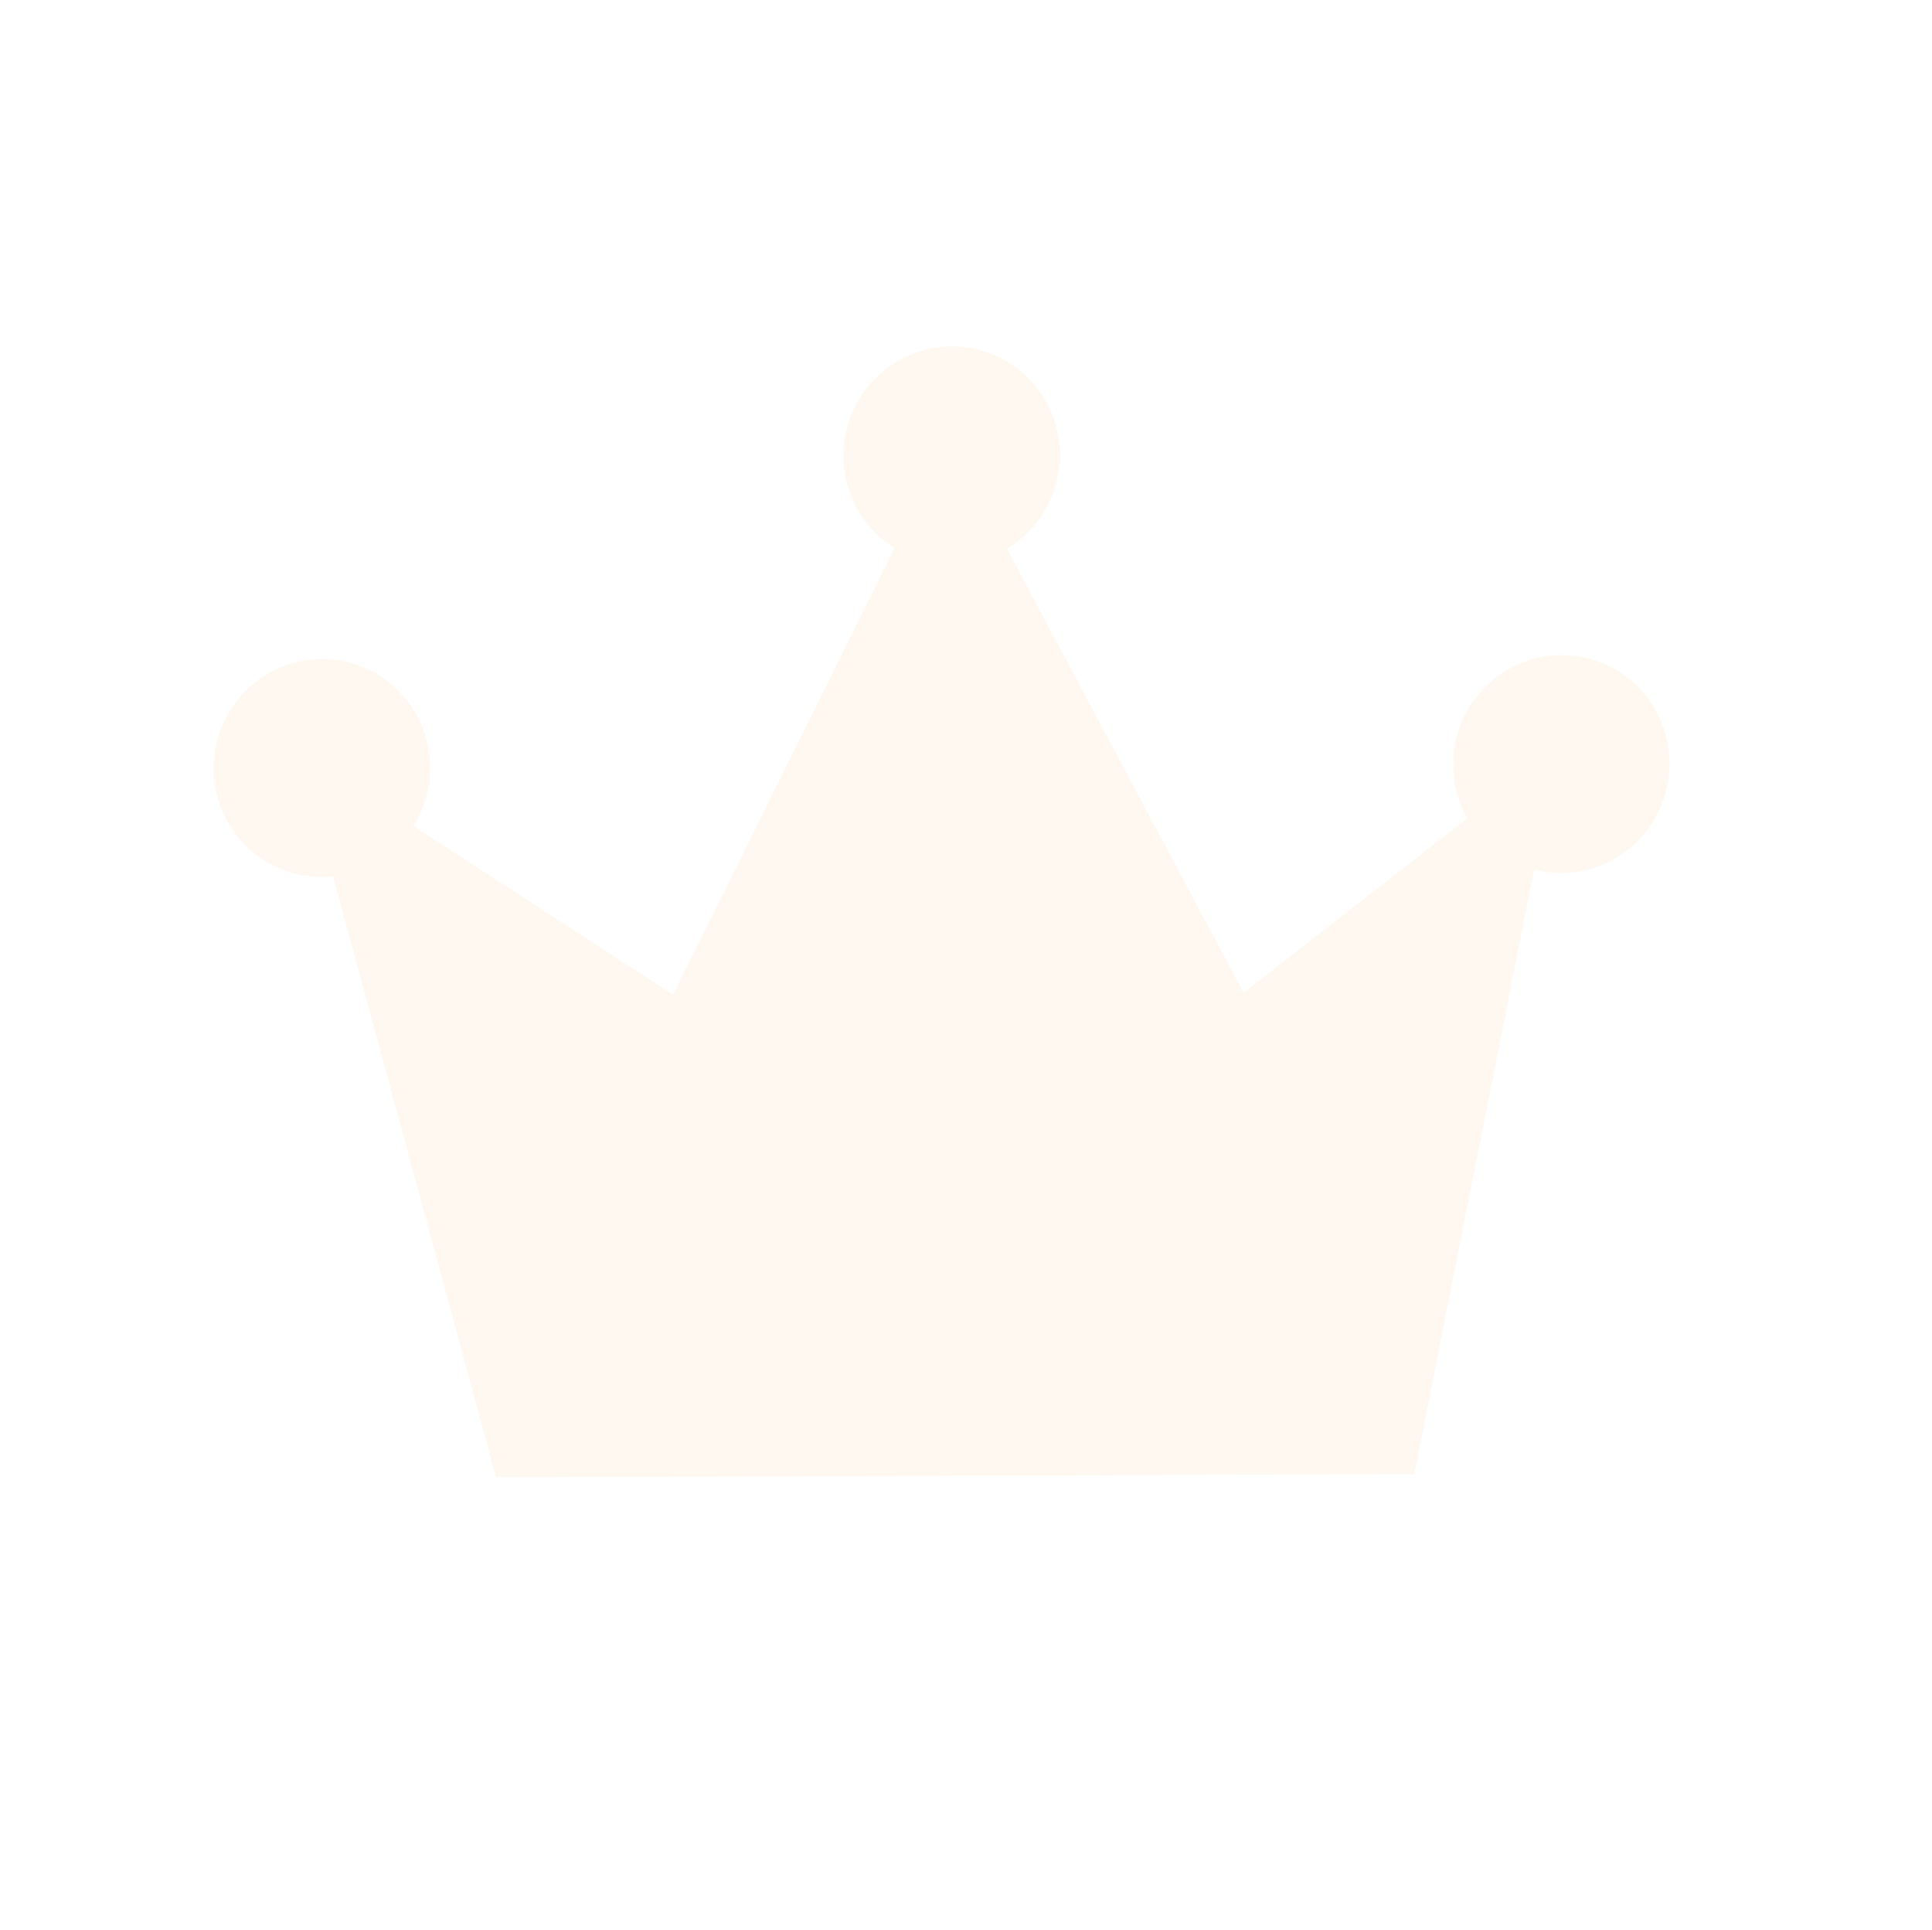 <svg width="69.733" height="69.642" viewBox="0 0 69.734 69.642" fill="none" xmlns="http://www.w3.org/2000/svg"><path d="M7.711 27.728c0-2.172 1.749-3.938 3.906-3.945 2.157-.008 3.906 1.746 3.906 3.918 0 .773-.22 1.494-.603 2.104l9.374 6.092 7.99-16.118a3.92 3.92 0 0 1-1.84-3.332c0-2.171 1.748-3.938 3.905-3.945 2.157-.008 3.906 1.746 3.906 3.918a3.95 3.95 0 0 1-1.908 3.386l8.542 16.02 8.071-6.291a3.925 3.925 0 0 1-.512-1.948c0-2.171 1.748-3.938 3.906-3.945 2.157-.007 3.906 1.747 3.906 3.919 0 2.171-1.75 3.937-3.906 3.945a3.881 3.881 0 0 1-.98-.121L51.045 53.2l-33.14.115-5.884-21.69a3.953 3.953 0 0 1-.402.021c-2.157.008-3.906-1.746-3.907-3.918z" fill-rule="evenodd" fill="#FF9100" fill-opacity=".06"/></svg>
